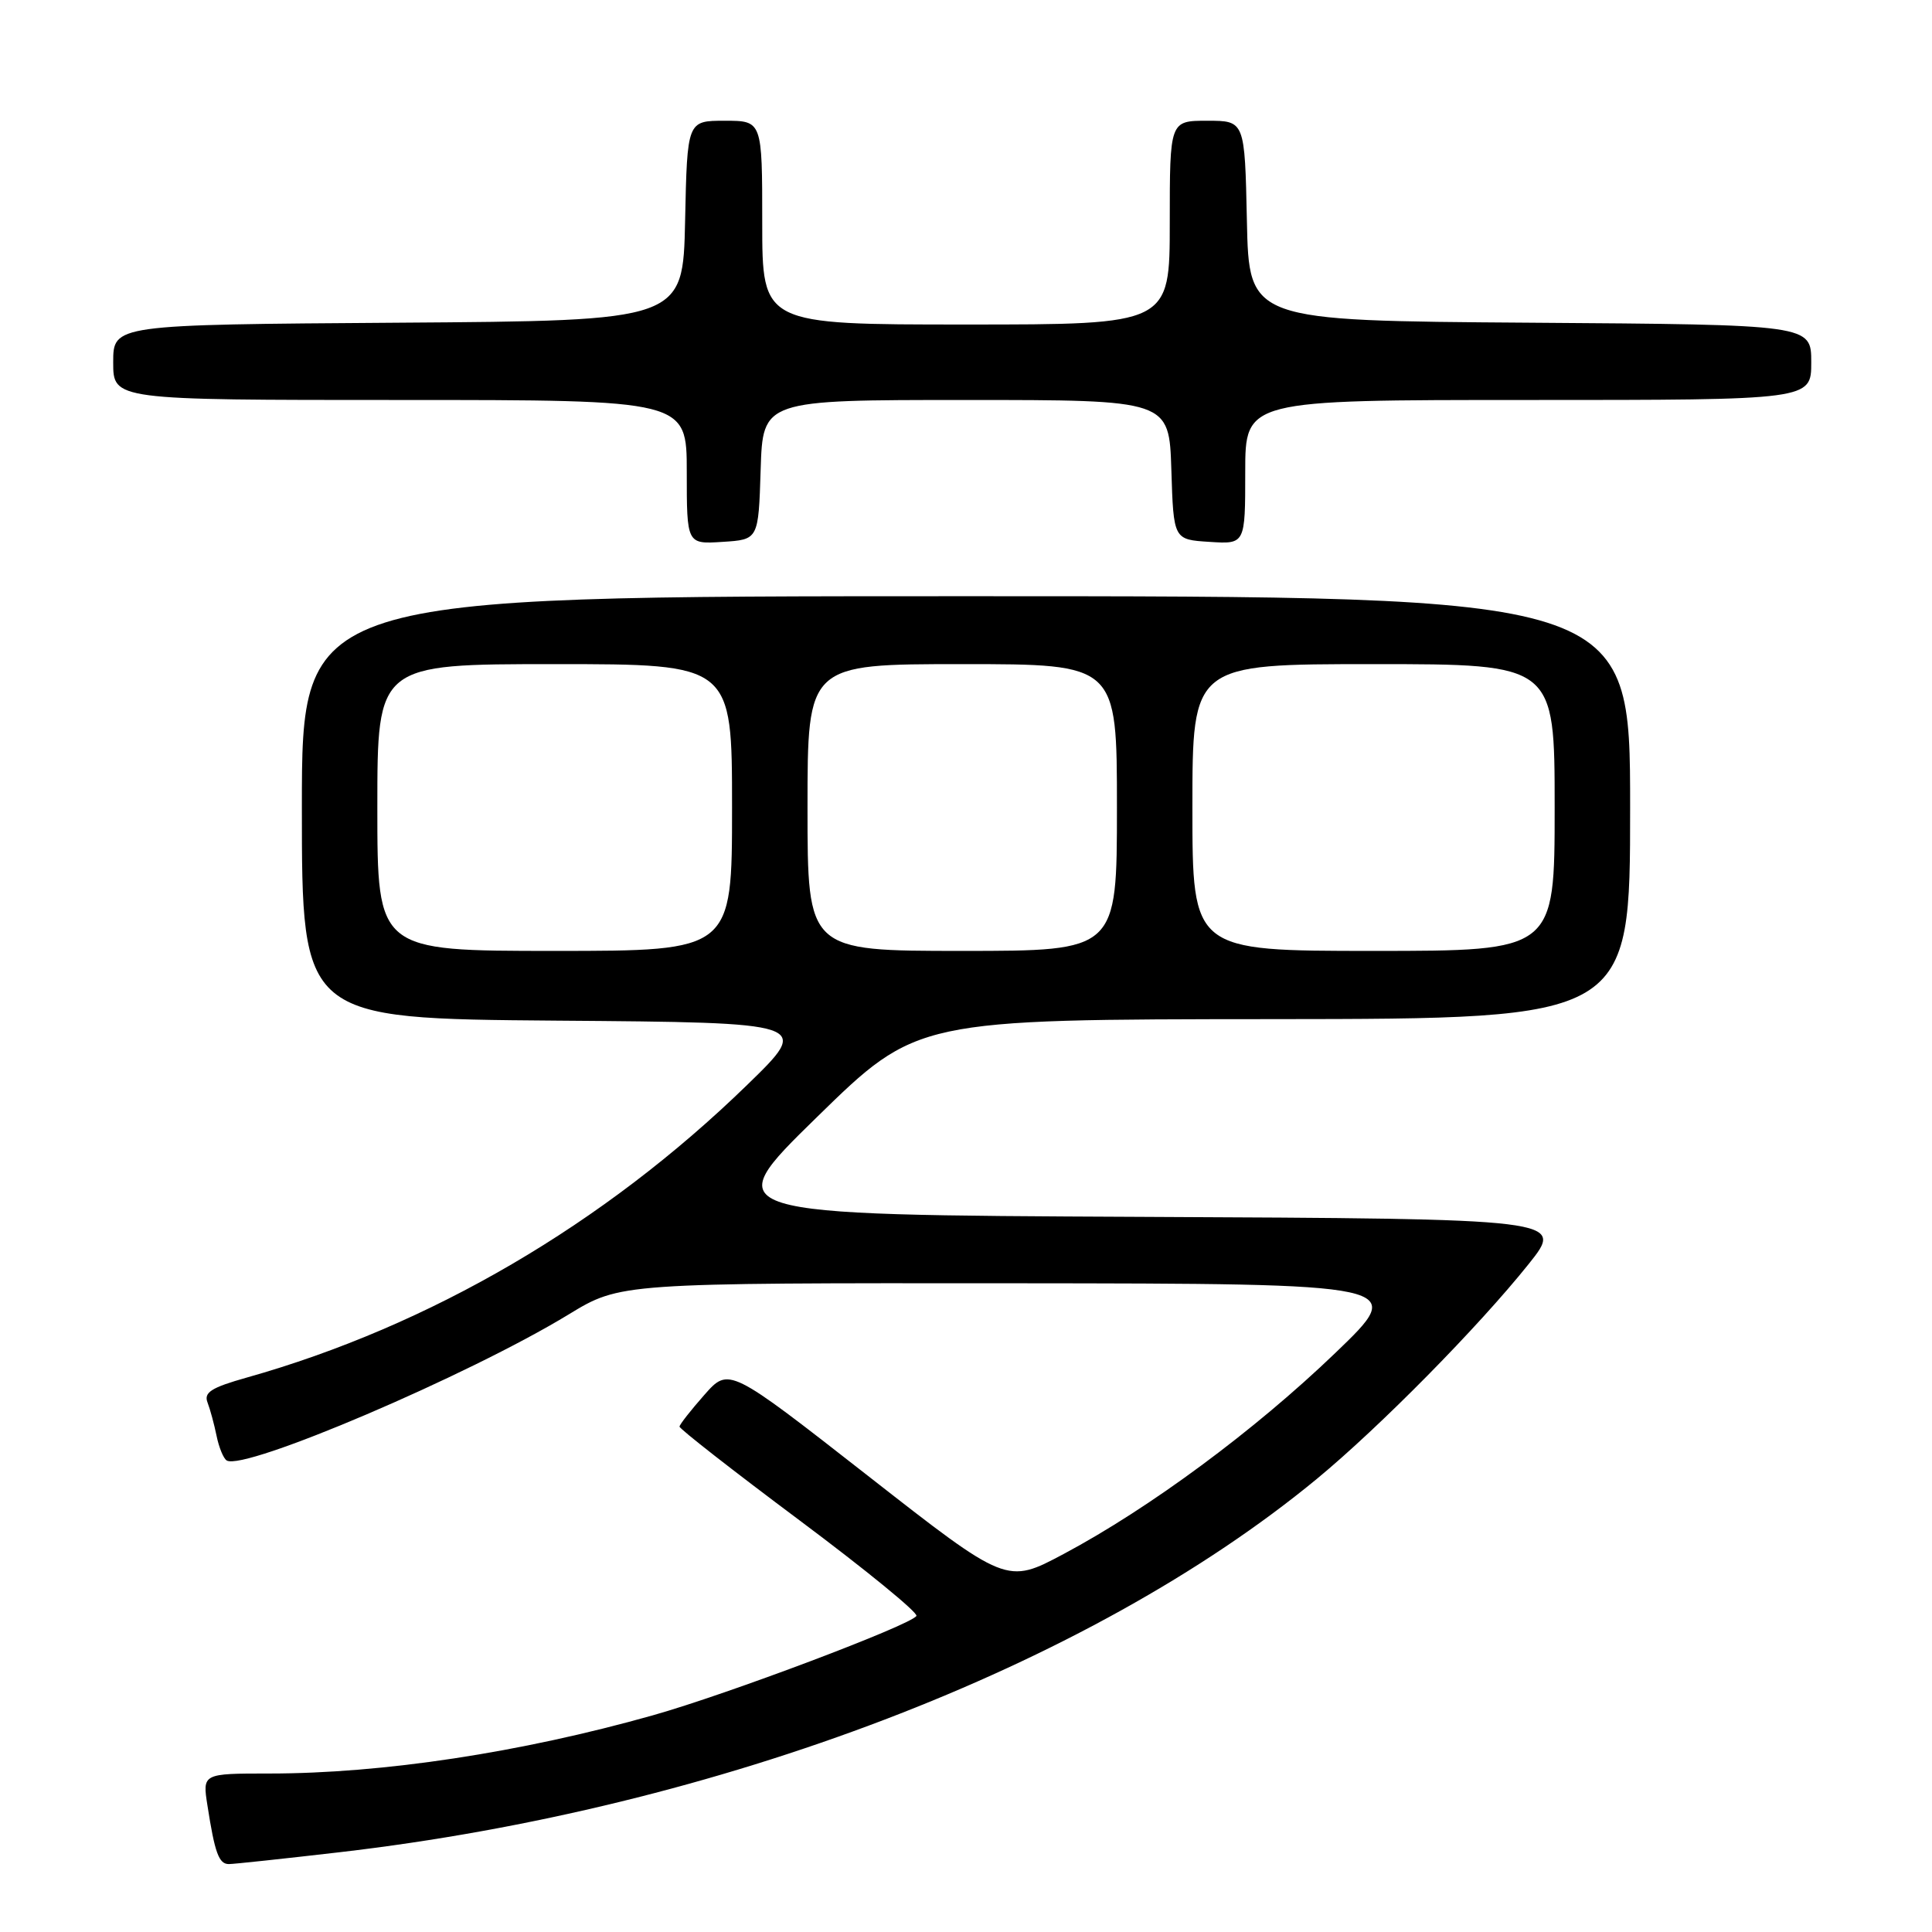 <?xml version="1.0" encoding="UTF-8" standalone="no"?>
<!DOCTYPE svg PUBLIC "-//W3C//DTD SVG 1.1//EN" "http://www.w3.org/Graphics/SVG/1.1/DTD/svg11.dtd" >
<svg xmlns="http://www.w3.org/2000/svg" xmlns:xlink="http://www.w3.org/1999/xlink" version="1.1" viewBox="0 0 256 256">
 <g >
 <path fill="currentColor"
d=" M 45.00 245.43 C 95.20 239.61 144.31 220.85 174.50 195.95 C 182.82 189.08 195.86 175.86 202.55 167.50 C 207.34 161.50 207.34 161.50 151.17 161.24 C 94.99 160.98 94.99 160.98 108.24 148.03 C 121.50 135.07 121.50 135.07 168.75 135.04 C 216.00 135.00 216.00 135.00 216.00 107.00 C 216.00 79.00 216.00 79.00 128.00 79.00 C 40.00 79.00 40.00 79.00 40.00 106.99 C 40.00 134.97 40.00 134.97 73.75 135.24 C 107.50 135.50 107.50 135.50 99.00 143.76 C 80.02 162.22 56.96 175.70 32.68 182.54 C 27.99 183.86 26.98 184.51 27.50 185.84 C 27.85 186.75 28.39 188.75 28.70 190.27 C 29.01 191.79 29.61 193.26 30.04 193.52 C 32.34 194.95 62.11 182.24 75.35 174.17 C 82.20 170.00 82.20 170.00 134.35 170.04 C 186.50 170.09 186.50 170.09 176.92 179.29 C 166.23 189.56 152.34 199.83 140.94 205.91 C 133.39 209.93 133.39 209.93 114.99 195.54 C 96.58 181.15 96.58 181.15 93.33 184.83 C 91.55 186.85 90.06 188.74 90.04 189.03 C 90.02 189.32 97.18 194.91 105.95 201.46 C 114.72 208.01 121.68 213.70 121.43 214.12 C 120.67 215.34 96.31 224.53 86.50 227.29 C 68.99 232.23 50.72 235.00 35.69 235.00 C 26.82 235.00 26.82 235.00 27.49 239.25 C 28.46 245.51 29.00 247.00 30.32 247.00 C 30.97 247.00 37.58 246.29 45.00 245.43 Z  M 100.79 62.25 C 101.08 53.00 101.08 53.00 128.00 53.00 C 154.92 53.00 154.92 53.00 155.21 62.25 C 155.50 71.50 155.50 71.50 160.25 71.80 C 165.00 72.11 165.00 72.11 165.00 62.55 C 165.00 53.00 165.00 53.00 202.50 53.00 C 240.00 53.00 240.00 53.00 240.00 48.01 C 240.00 43.02 240.00 43.02 202.75 42.76 C 165.50 42.50 165.50 42.50 165.22 29.25 C 164.94 16.00 164.94 16.00 159.97 16.00 C 155.00 16.00 155.00 16.00 155.00 29.50 C 155.00 43.00 155.00 43.00 128.00 43.00 C 101.00 43.00 101.00 43.00 101.00 29.50 C 101.00 16.00 101.00 16.00 96.03 16.00 C 91.06 16.00 91.06 16.00 90.78 29.25 C 90.50 42.50 90.50 42.50 52.75 42.76 C 15.00 43.02 15.00 43.02 15.00 48.01 C 15.00 53.00 15.00 53.00 53.00 53.00 C 91.00 53.00 91.00 53.00 91.00 62.55 C 91.00 72.11 91.00 72.11 95.75 71.80 C 100.50 71.50 100.50 71.50 100.79 62.25 Z  M 50.00 107.00 C 50.00 88.00 50.00 88.00 73.50 88.00 C 97.00 88.00 97.00 88.00 97.00 107.00 C 97.00 126.00 97.00 126.00 73.50 126.00 C 50.00 126.00 50.00 126.00 50.00 107.00 Z  M 107.00 107.00 C 107.00 88.00 107.00 88.00 127.50 88.00 C 148.00 88.00 148.00 88.00 148.00 107.00 C 148.00 126.00 148.00 126.00 127.50 126.00 C 107.00 126.00 107.00 126.00 107.00 107.00 Z  M 158.00 107.00 C 158.00 88.00 158.00 88.00 182.00 88.00 C 206.00 88.00 206.00 88.00 206.00 107.00 C 206.00 126.00 206.00 126.00 182.00 126.00 C 158.00 126.00 158.00 126.00 158.00 107.00 Z "/>
</g>
</svg>